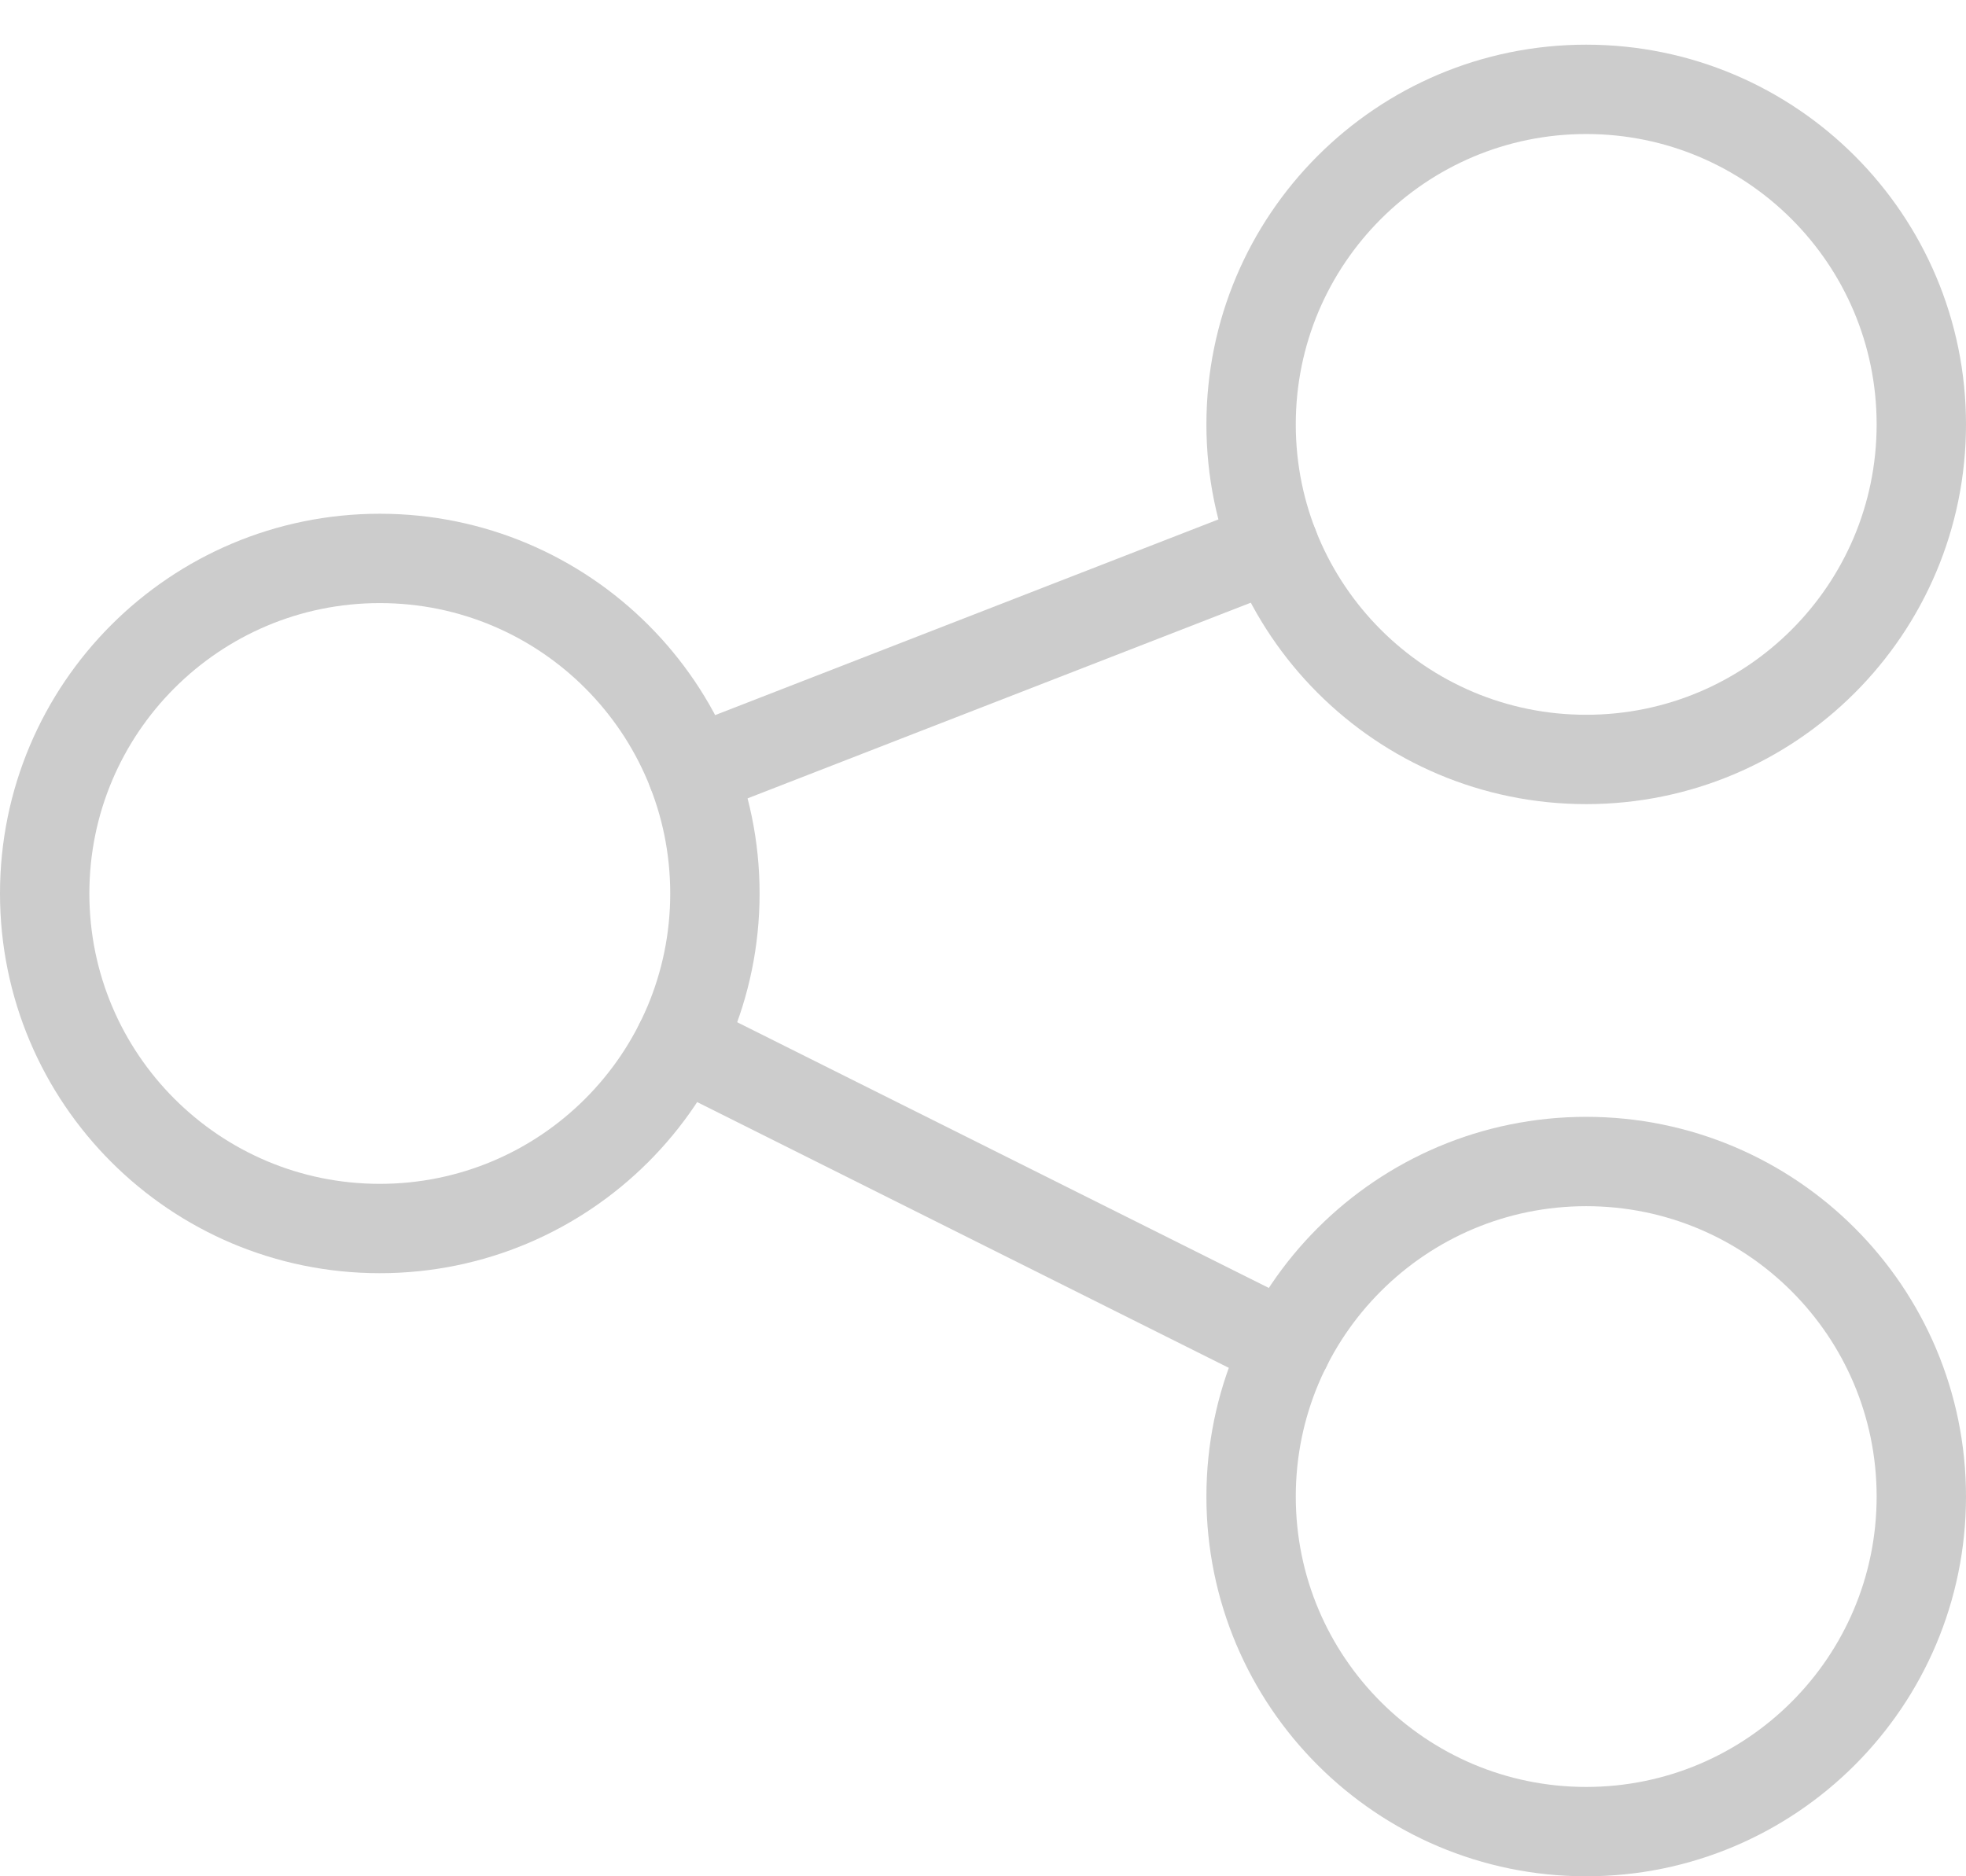 <svg width="22" height="21" viewBox="0 0 22 21" fill="none" xmlns="http://www.w3.org/2000/svg">
<path fill-rule="evenodd" clip-rule="evenodd" d="M4.25 13.75C6.321 13.75 8 12.071 8 10C8 7.929 6.321 6.25 4.25 6.25C2.179 6.25 0.5 7.929 0.5 10C0.5 12.071 2.179 13.75 4.25 13.75Z" stroke="#CCCCCC" stroke-linecap="round" stroke-linejoin="round"/>
<path fill-rule="evenodd" clip-rule="evenodd" d="M17.75 8.5C19.821 8.5 21.5 6.821 21.5 4.75C21.5 2.679 19.821 1 17.75 1C15.679 1 14 2.679 14 4.75C14 6.821 15.679 8.5 17.75 8.5Z" stroke="#CCCCCC" stroke-linecap="round" stroke-linejoin="round"/>
<path fill-rule="evenodd" clip-rule="evenodd" d="M17.75 20.5C19.821 20.5 21.5 18.821 21.5 16.75C21.5 14.679 19.821 13 17.75 13C15.679 13 14 14.679 14 16.75C14 18.821 15.679 20.5 17.75 20.5Z" stroke="#CCCCCC" stroke-linecap="round" stroke-linejoin="round"/>
<path d="M7.746 8.64L14.254 6.109" stroke="#CCCCCC" stroke-linecap="round" stroke-linejoin="round"/>
<path d="M7.605 11.678L14.396 15.073" stroke="#CCCCCC" stroke-linecap="round" stroke-linejoin="round"/>
</svg>

